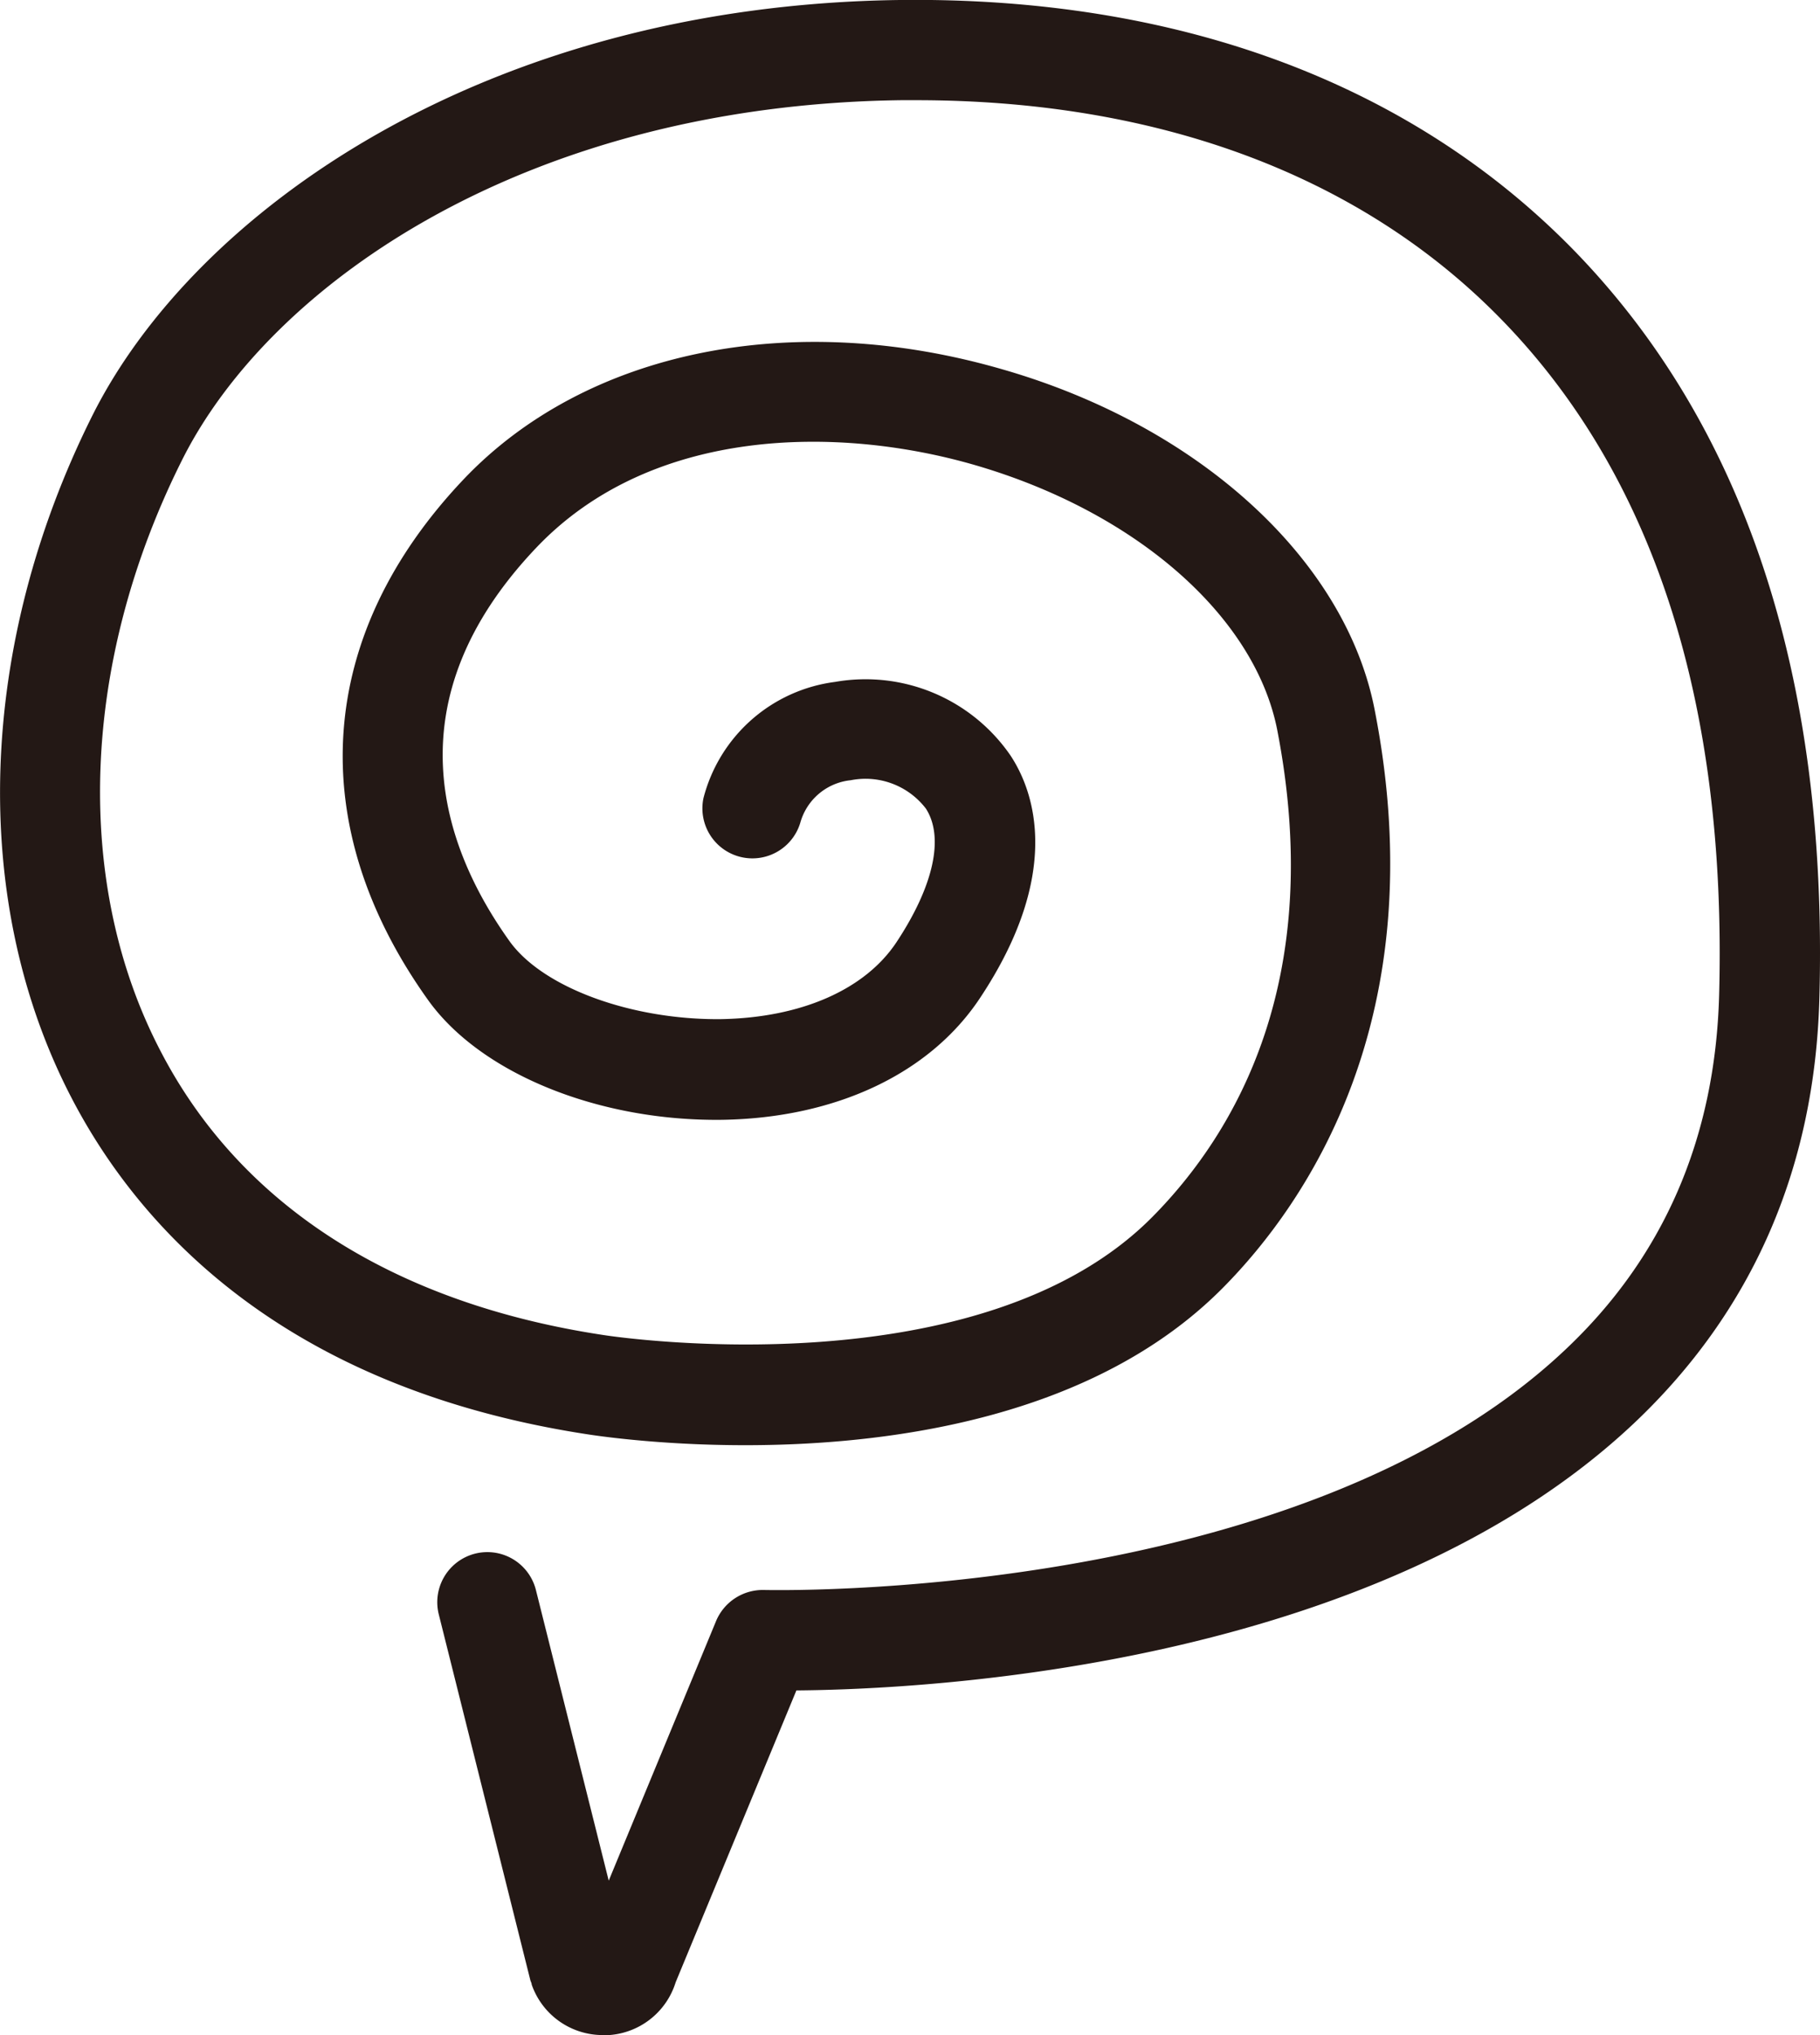 <svg id="7514f432-96a8-4e6e-8ca6-958e35e31b8a" data-name="レイヤー 1" xmlns="http://www.w3.org/2000/svg" viewBox="0 0 147.4 164.74">
  <defs>
    <style>
      .\39 1642c90-378b-4e8a-b4a5-99b8f8adf172 {
        fill: #231815;
      }
    </style>
  </defs>
  <title>swg_logo_k</title>
  <path class="91642c90-378b-4e8a-b4a5-99b8f8adf172" d="M48.83,164.74a6.09,6.09,0,0,1-5.77-4.09c0-.12-.08-.24-.11-.36L35.54,130.7a4.05,4.05,0,1,1,7.86-2l5.9,23.54L58,131.21a4.1,4.1,0,0,1,3.87-2.5c.43,0,43.15,1.08,64.88-19.43,8-7.52,12.16-17.17,12.48-28.7.64-23.78-5.35-42.25-17.81-54.9C110.09,14.17,93.77,8.11,74.19,8.11H73C42.61,8.5,21.84,23,14.72,37.29,6.56,53.6,5.9,71.47,13,85.08c6.46,12.47,18.89,20.44,35.93,23,1.24.19,30.56,4.47,44.44-9.61,6.77-6.86,14-19.27,10.06-39.44C101.59,49.85,92,41.45,79,37.66c-11.07-3.22-26.22-3.16-35.57,6.68-11.76,12.37-7.67,24.14-2.17,31.84,2.7,3.78,9.9,6.39,17.11,6.32,6.48-.11,11.67-2.37,14.23-6.22,3-4.53,3.89-8.48,2.39-10.82a6.16,6.16,0,0,0-6.09-2.3,4.74,4.74,0,0,0-4.09,3.46,4.05,4.05,0,0,1-7.84-2,12.68,12.68,0,0,1,10.67-9.42,14.25,14.25,0,0,1,14.18,5.93c2,3,4.22,9.64-2.47,19.69-4.06,6.1-11.66,9.68-20.85,9.83-10,.13-19.58-3.74-23.84-9.71-10.13-14.18-9.07-29.54,2.89-42.14,9.92-10.44,26.67-13.84,43.71-8.88C97.16,34.51,109,45.35,111.34,57.5c4.87,24.89-5.58,39.94-12.24,46.69-16.47,16.7-47.91,12.47-51.44,11.93C22.76,112.33,11.13,99.18,5.76,88.81c-8.24-15.9-7.6-36.52,1.71-55.15C15.69,17.22,39.1.44,72.86,0,95.24-.27,114,6.63,127.21,20c14.07,14.28,20.85,34.73,20.14,60.81-.37,13.77-5.43,25.34-15,34.39-21,19.81-57.39,21.56-67.85,21.64l-9.78,23.63a6.09,6.09,0,0,1-5.56,4.28Z"/>
</svg>
